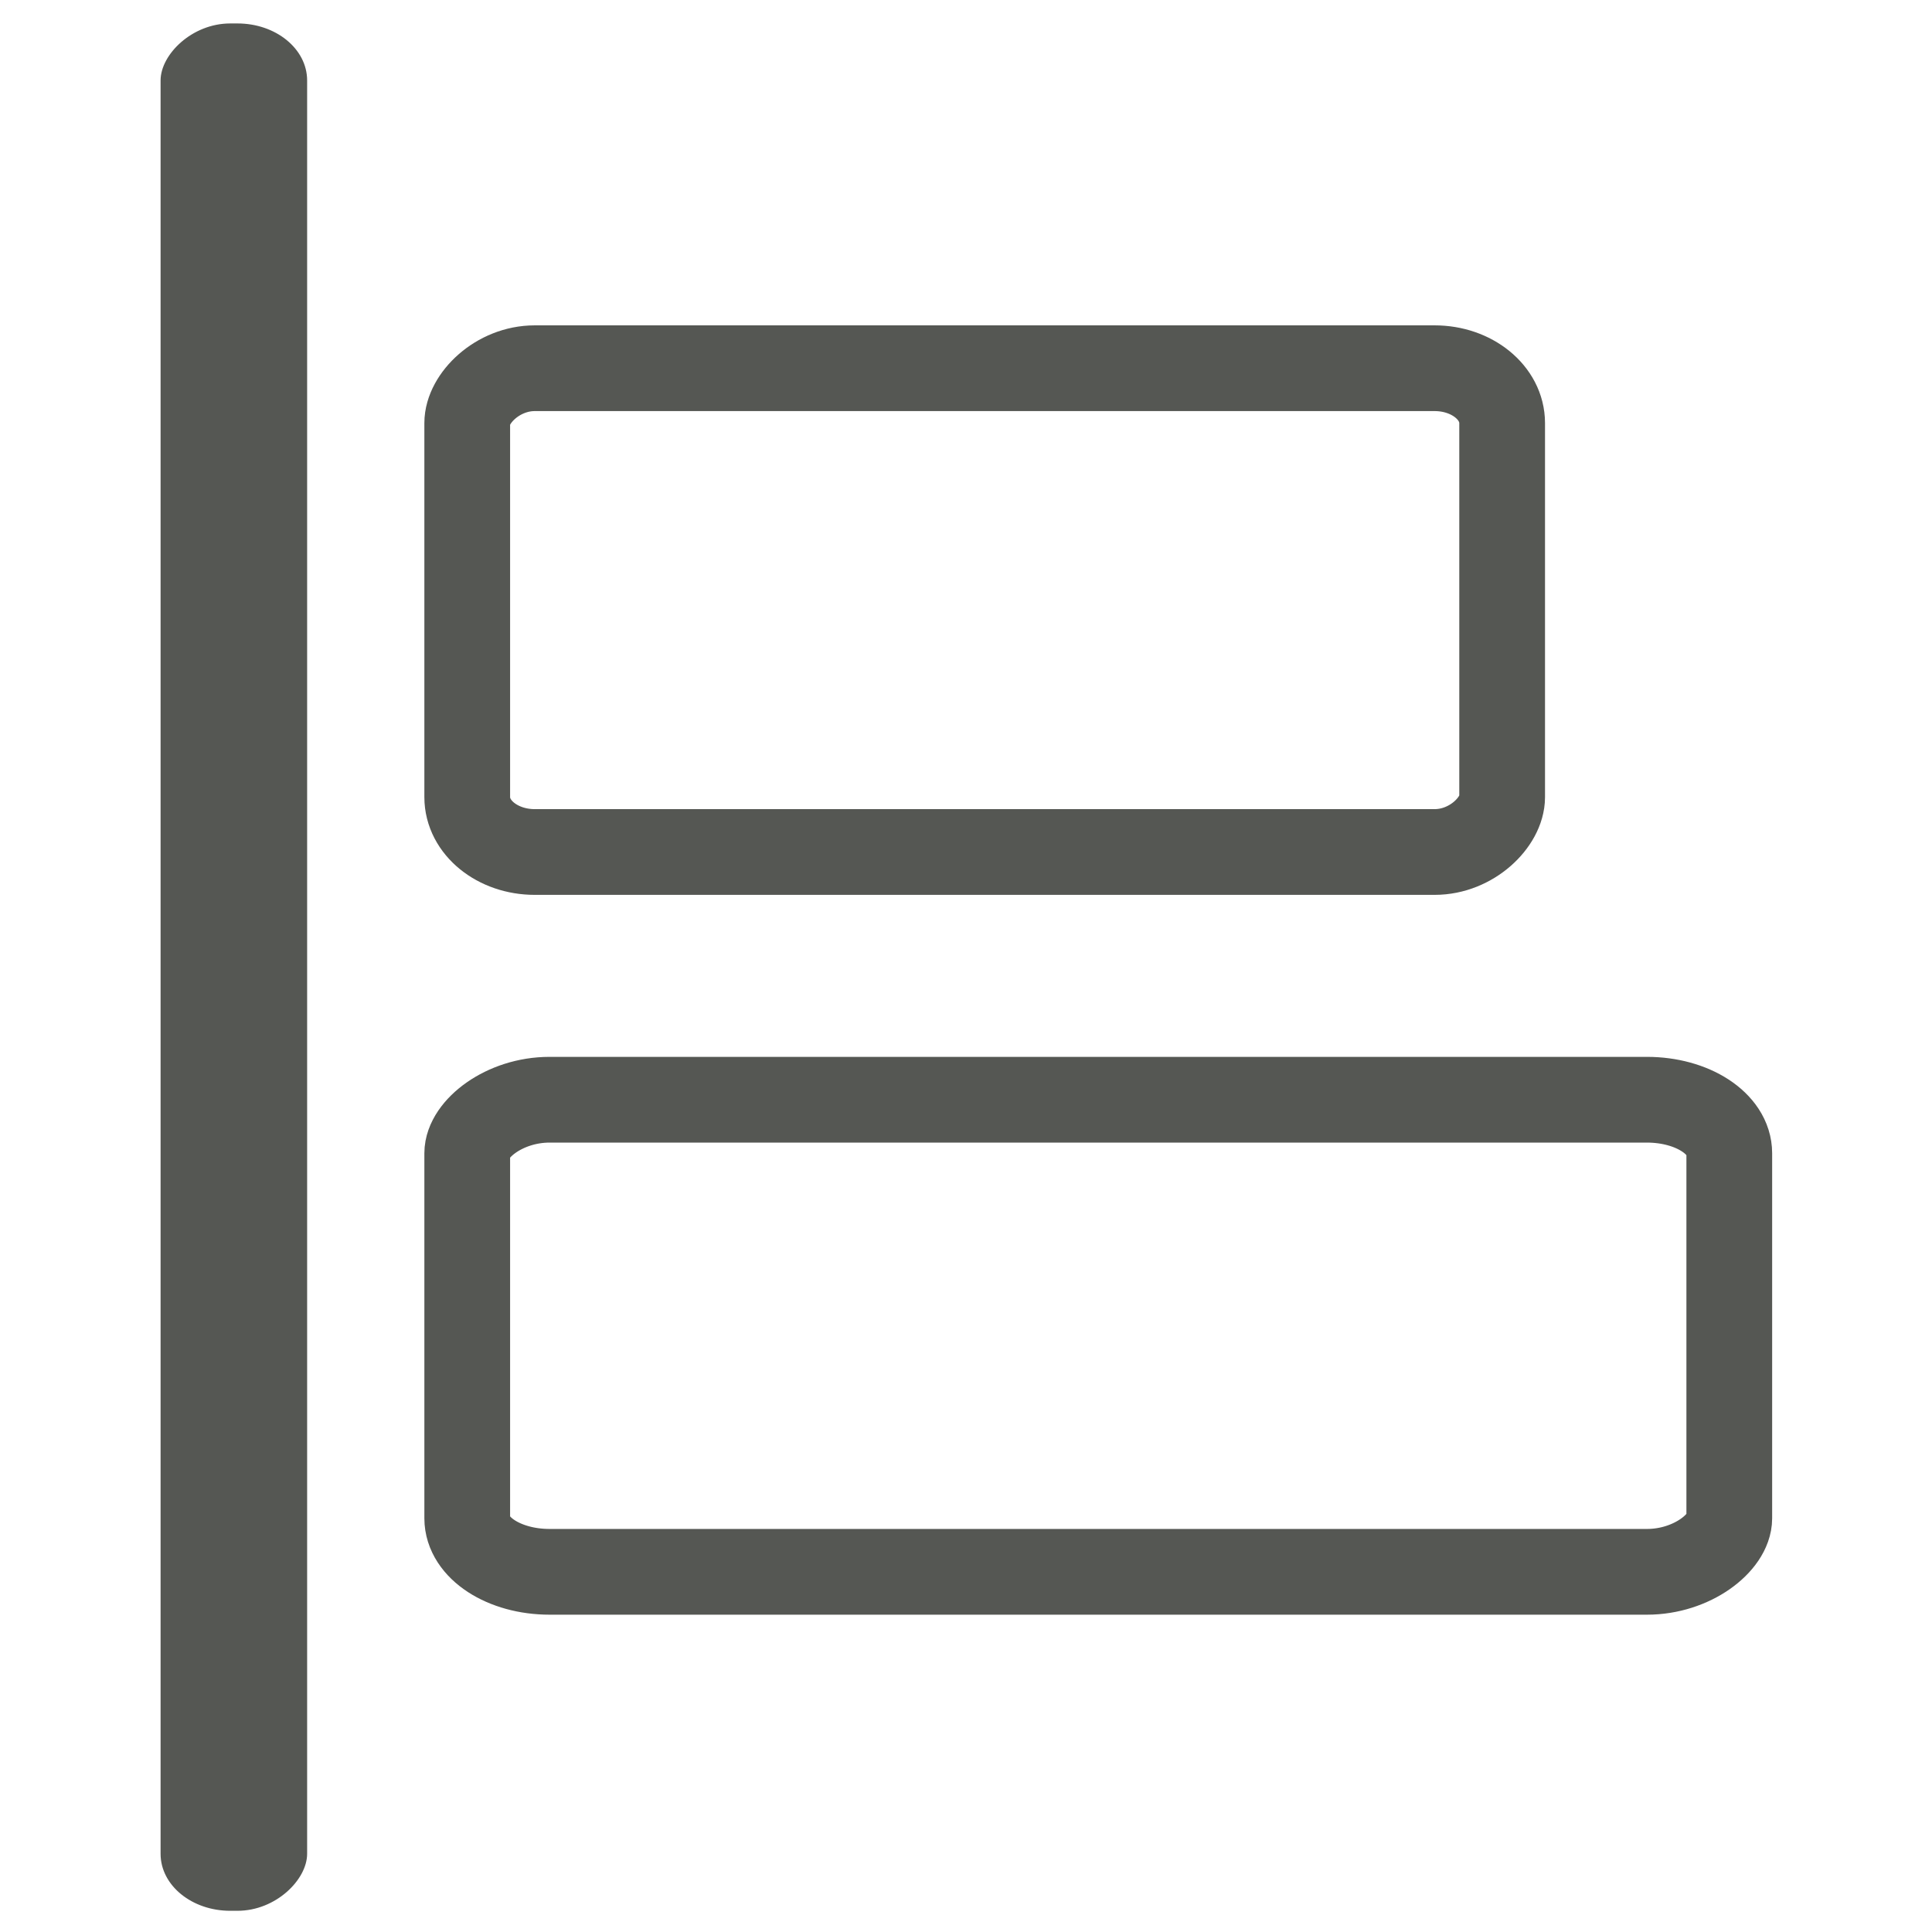 <?xml version="1.0" encoding="UTF-8" standalone="no"?>
<!-- Created with Inkscape (http://www.inkscape.org/) -->

<svg
   xmlns:dc="http://purl.org/dc/elements/1.1/"
   xmlns:cc="http://creativecommons.org/ns#"
   xmlns:rdf="http://www.w3.org/1999/02/22-rdf-syntax-ns#"
   xmlns:svg="http://www.w3.org/2000/svg"
   xmlns="http://www.w3.org/2000/svg"
   xmlns:sodipodi="http://sodipodi.sourceforge.net/DTD/sodipodi-0.dtd"
   xmlns:inkscape="http://www.inkscape.org/namespaces/inkscape"
   width="512"
   height="512"
   id="svg2"
   version="1.1"
   inkscape:version="0.48.4 r9939"
   sodipodi:docname="align-horizontal-left.svg">
  <defs
     id="defs4" />
  <sodipodi:namedview
     id="base"
     pagecolor="#ffffff"
     bordercolor="#666666"
     borderopacity="1.0"
     inkscape:pageopacity="0.0"
     inkscape:pageshadow="2"
     inkscape:zoom="0.7"
     inkscape:cx="89.567394"
     inkscape:cy="216.65494"
     inkscape:document-units="px"
     inkscape:current-layer="layer1"
     showgrid="false"
     inkscape:window-width="1309"
     inkscape:window-height="750"
     inkscape:window-x="55"
     inkscape:window-y="-3"
     inkscape:window-maximized="1" />
  <g
     inkscape:label="Layer 1"
     inkscape:groupmode="layer"
     id="layer1"
     transform="translate(0,-540.362)">
    <g
       id="g3762"
       transform="matrix(1.136,0,0,1.136,-39.763,-108.008)">
      <rect
         transform="scale(-1,1)"
         ry="12.797"
         rx="15.747"
         y="656.648"
         x="-385.429"
         height="112.857"
         width="241.429"
         id="rect3075"
         style="fill:none;stroke:#555753;stroke-width:20;stroke-linecap:round;stroke-linejoin:round;stroke-miterlimit:4;stroke-opacity:1;stroke-dasharray:none" />
      <rect
         transform="scale(-1,1)"
         ry="12.488"
         rx="19.203"
         y="827.297"
         x="-438.416"
         height="110.131"
         width="294.416"
         id="rect3075-4"
         style="fill:none;stroke:#555753;stroke-width:20;stroke-linecap:round;stroke-linejoin:round;stroke-miterlimit:4;stroke-opacity:1;stroke-dasharray:none" />
      <rect
         transform="scale(-1,1)"
         rx="15.747"
         ry="12.797"
         y="576.719"
         x="-106.151"
         height="439.286"
         width="33.187"
         id="rect3004"
         style="fill:#555753;fill-opacity:1;fill-rule:evenodd;stroke:#555753" />
    </g>
  </g>
</svg>
